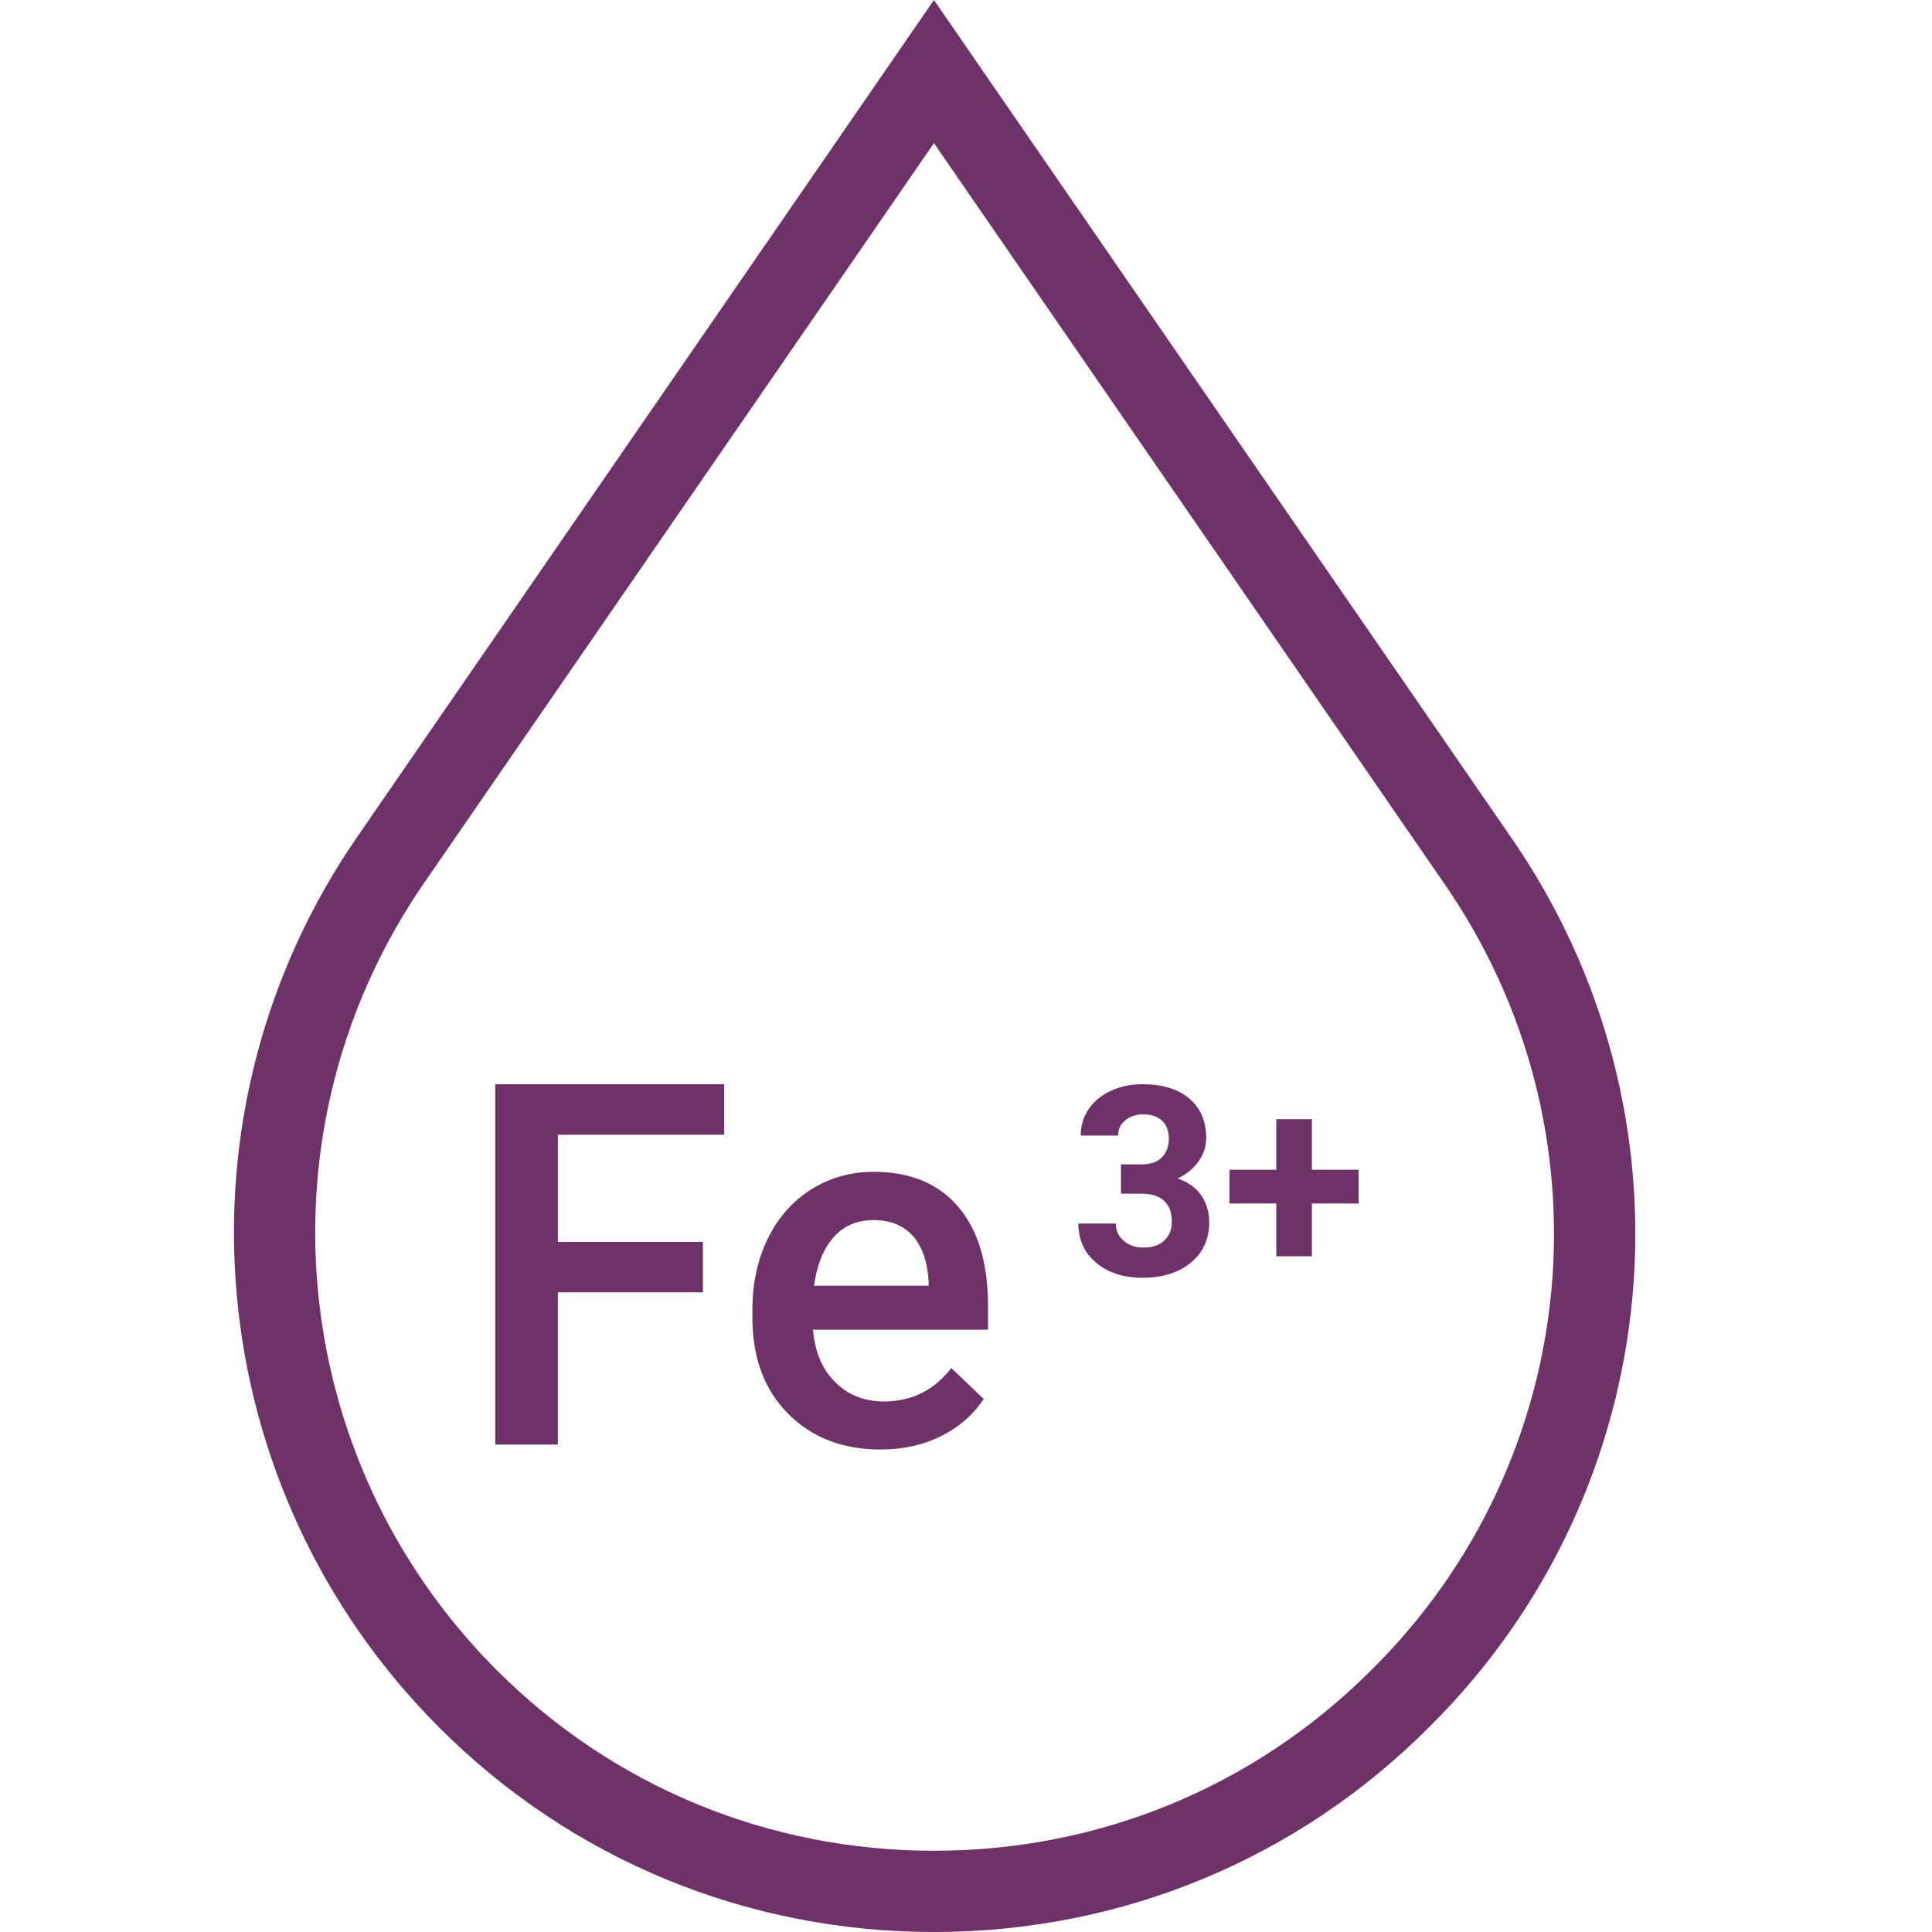 <?xml version="1.0" encoding="utf-8"?>
<!-- Generator: Adobe Illustrator 17.0.0, SVG Export Plug-In . SVG Version: 6.00 Build 0)  -->
<!DOCTYPE svg PUBLIC "-//W3C//DTD SVG 1.1//EN" "http://www.w3.org/Graphics/SVG/1.1/DTD/svg11.dtd">
<svg version="1.1" xmlns="http://www.w3.org/2000/svg" xmlns:xlink="http://www.w3.org/1999/xlink" x="0px" y="0px" width="95px"
	 height="95px" viewBox="0 0 95 95" enable-background="new 0 0 95 95" xml:space="preserve">
<g id="Layer_1">
	<g>
		<g>
			<path fill="#6E3269" d="M45.924,95c-9.204,0-17.84-3.567-24.317-10.044C9.833,73.182,8.151,54.733,17.608,41.089L45.924,0
				l28.32,41.093c9.544,13.7,7.86,32.155-4.011,43.872C63.764,91.433,55.129,95,45.924,95z M45.924,7.038L20.894,43.359
				c-8.359,12.06-6.87,28.365,3.538,38.772c5.723,5.722,13.356,8.874,21.493,8.874s15.771-3.152,21.494-8.874
				c10.492-10.356,11.978-26.655,3.543-38.764L45.924,7.038z"/>
		</g>
	</g>
	<g>
		<g>
			<path fill="#6E3269" d="M34.563,63.547h-7.132v7.484h-3.079V53.313H35.61v2.483h-8.178v5.269h7.132V63.547z"/>
			<path fill="#6E3269" d="M43.3,71.275c-1.874,0-3.393-0.59-4.558-1.771c-1.164-1.18-1.746-2.752-1.746-4.716v-0.365
				c0-1.314,0.254-2.489,0.76-3.523c0.507-1.034,1.22-1.84,2.136-2.416c0.917-0.576,1.94-0.864,3.067-0.864
				c1.793,0,3.178,0.572,4.156,1.716c0.977,1.144,1.466,2.762,1.466,4.856v1.192h-8.604c0.089,1.087,0.453,1.947,1.089,2.579
				c0.637,0.633,1.437,0.95,2.403,0.95c1.354,0,2.458-0.548,3.31-1.643l1.594,1.521c-0.527,0.787-1.231,1.397-2.112,1.832
				C45.384,71.058,44.396,71.275,43.3,71.275z M42.948,59.994c-0.811,0-1.466,0.284-1.965,0.852s-0.817,1.359-0.955,2.373h5.635V63
				c-0.066-0.989-0.329-1.738-0.792-2.245C44.408,60.248,43.768,59.994,42.948,59.994z"/>
		</g>
	</g>
	<g>
		<g>
			<path fill="#6E3269" d="M55.119,57.257h0.98c0.467,0,0.812-0.117,1.037-0.35c0.225-0.234,0.337-0.543,0.337-0.929
				c0-0.373-0.111-0.663-0.334-0.871c-0.223-0.208-0.529-0.312-0.919-0.312c-0.352,0-0.647,0.097-0.885,0.289
				c-0.237,0.193-0.356,0.445-0.356,0.754H53.14c0-0.483,0.131-0.917,0.392-1.301c0.261-0.384,0.625-0.684,1.093-0.9
				c0.469-0.216,0.985-0.324,1.55-0.324c0.98,0,1.747,0.234,2.302,0.703c0.557,0.469,0.834,1.115,0.834,1.937
				c0,0.424-0.129,0.814-0.387,1.17c-0.26,0.356-0.598,0.63-1.018,0.821c0.522,0.187,0.91,0.467,1.168,0.84
				c0.256,0.374,0.384,0.815,0.384,1.324c0,0.823-0.3,1.482-0.9,1.978c-0.6,0.496-1.393,0.744-2.382,0.744
				c-0.924,0-1.68-0.244-2.268-0.732c-0.588-0.488-0.882-1.132-0.882-1.934h1.839c0,0.348,0.131,0.632,0.392,0.852
				c0.261,0.22,0.582,0.331,0.964,0.331c0.436,0,0.779-0.115,1.027-0.346c0.249-0.231,0.372-0.537,0.372-0.919
				c0-0.924-0.509-1.387-1.527-1.387h-0.973V57.257z"/>
			<path fill="#6E3269" d="M64.508,57.518h2.297v1.66h-2.297v2.596h-1.749v-2.596h-2.304v-1.66h2.304v-2.487h1.749V57.518z"/>
		</g>
	</g>
</g>
<g id="Layer_2">
</g>
</svg>
